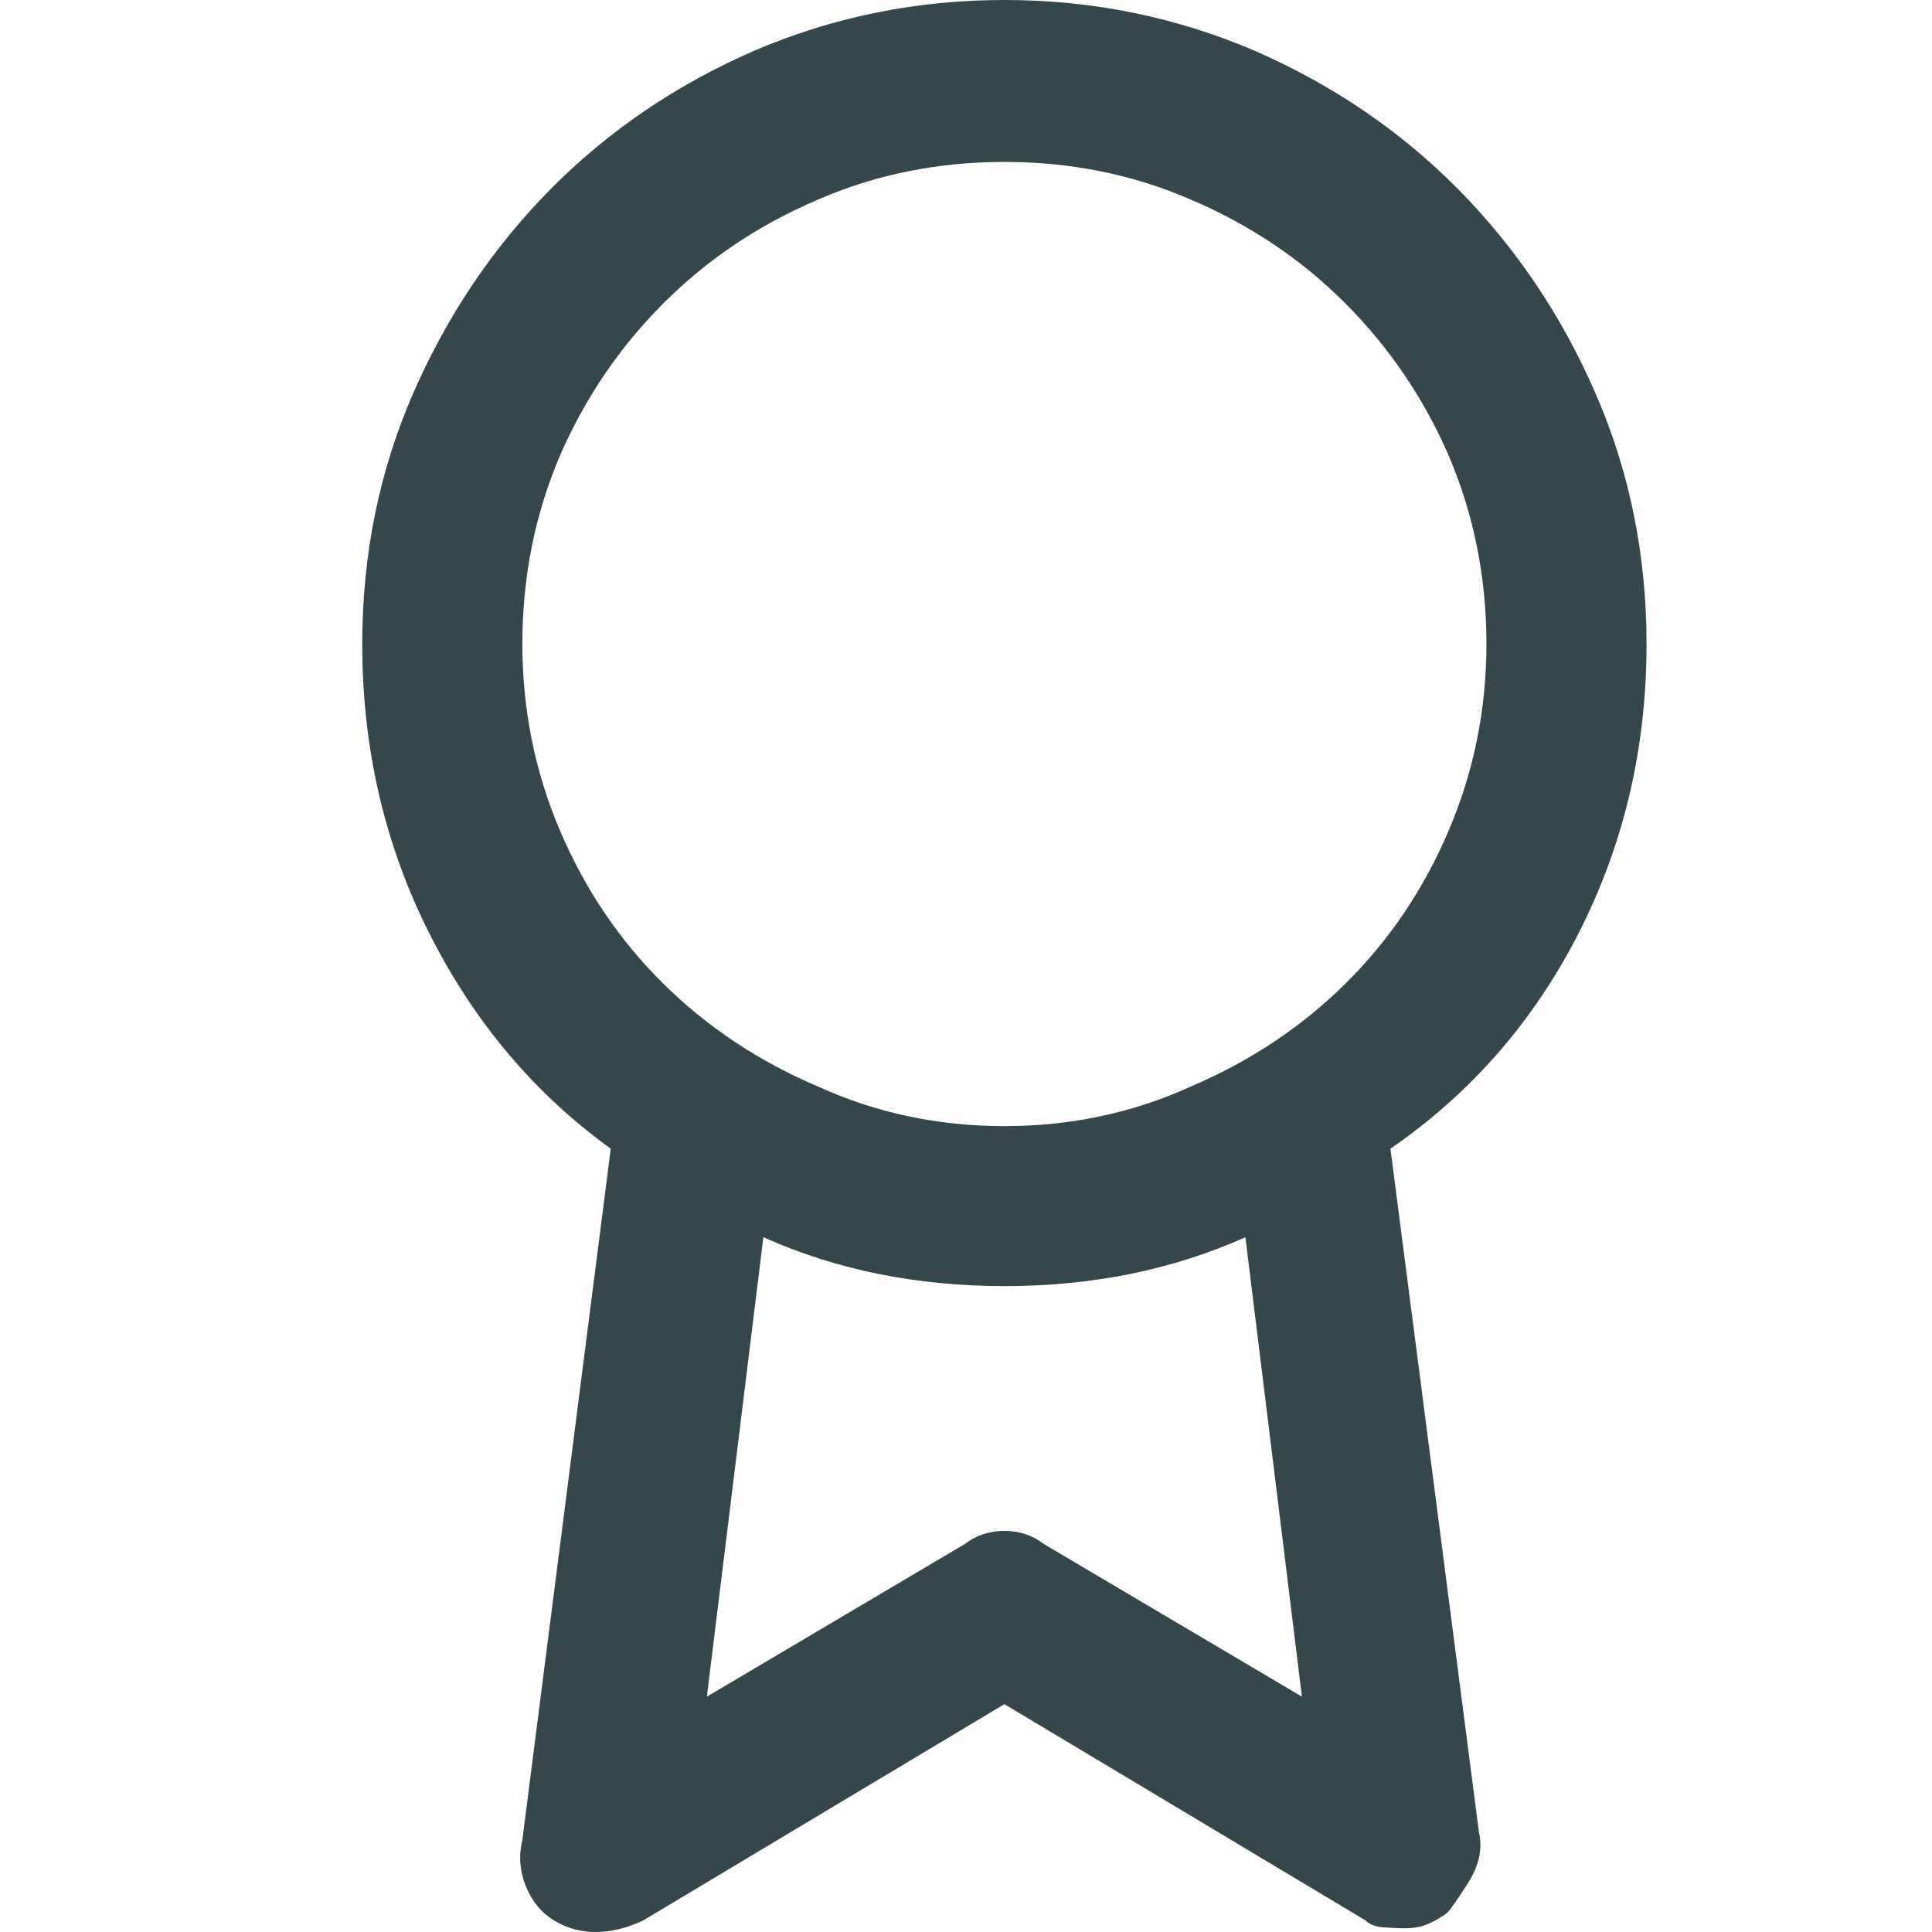 <svg viewBox="0 0 16 16" fill="none" xmlns="http://www.w3.org/2000/svg">
<path d="M13.636 5.333C13.636 4.595 13.495 3.904 13.214 3.259C12.934 2.615 12.554 2.051 12.076 1.567C11.598 1.084 11.036 0.702 10.392 0.421C9.737 0.14 9.045 0 8.318 0C7.59 0 6.899 0.14 6.244 0.421C5.599 0.702 5.038 1.084 4.559 1.567C4.081 2.051 3.702 2.615 3.421 3.259C3.14 3.904 3 4.595 3 5.333C3 6.196 3.185 6.994 3.554 7.727C3.923 8.46 4.424 9.055 5.058 9.513L4.326 15.236C4.294 15.371 4.305 15.501 4.357 15.626C4.409 15.751 4.487 15.844 4.591 15.906C4.695 15.969 4.809 16 4.934 16C5.058 16 5.188 15.969 5.324 15.906L8.318 14.113L11.312 15.906C11.343 15.938 11.39 15.956 11.452 15.961C11.515 15.966 11.577 15.969 11.639 15.969C11.712 15.969 11.777 15.956 11.834 15.93C11.892 15.904 11.941 15.875 11.982 15.844C12.014 15.813 12.073 15.727 12.162 15.587C12.25 15.446 12.279 15.309 12.248 15.174L11.515 9.513C12.18 9.055 12.7 8.46 13.074 7.727C13.448 6.994 13.636 6.196 13.636 5.333ZM4.326 5.333C4.326 4.782 4.429 4.263 4.637 3.774C4.845 3.296 5.131 2.875 5.495 2.511C5.859 2.147 6.285 1.861 6.774 1.653C7.252 1.445 7.767 1.341 8.318 1.341C8.869 1.341 9.383 1.445 9.862 1.653C10.35 1.861 10.777 2.147 11.14 2.511C11.504 2.875 11.79 3.296 11.998 3.774C12.206 4.263 12.31 4.782 12.31 5.333C12.31 5.874 12.206 6.389 11.998 6.877C11.79 7.366 11.504 7.789 11.14 8.148C10.777 8.507 10.35 8.79 9.862 8.998C9.383 9.216 8.869 9.326 8.318 9.326C7.767 9.326 7.252 9.216 6.774 8.998C6.285 8.79 5.859 8.507 5.495 8.148C5.131 7.789 4.845 7.366 4.637 6.877C4.429 6.389 4.326 5.874 4.326 5.333ZM10.782 14.051L8.645 12.787C8.552 12.715 8.443 12.678 8.318 12.678C8.193 12.678 8.084 12.715 7.99 12.787L5.854 14.051L6.322 10.246C6.623 10.381 6.94 10.482 7.273 10.55C7.606 10.617 7.954 10.651 8.318 10.651C8.682 10.651 9.03 10.617 9.363 10.55C9.695 10.482 10.012 10.381 10.314 10.246L10.782 14.051Z" fill="#36474B"/>
</svg>

